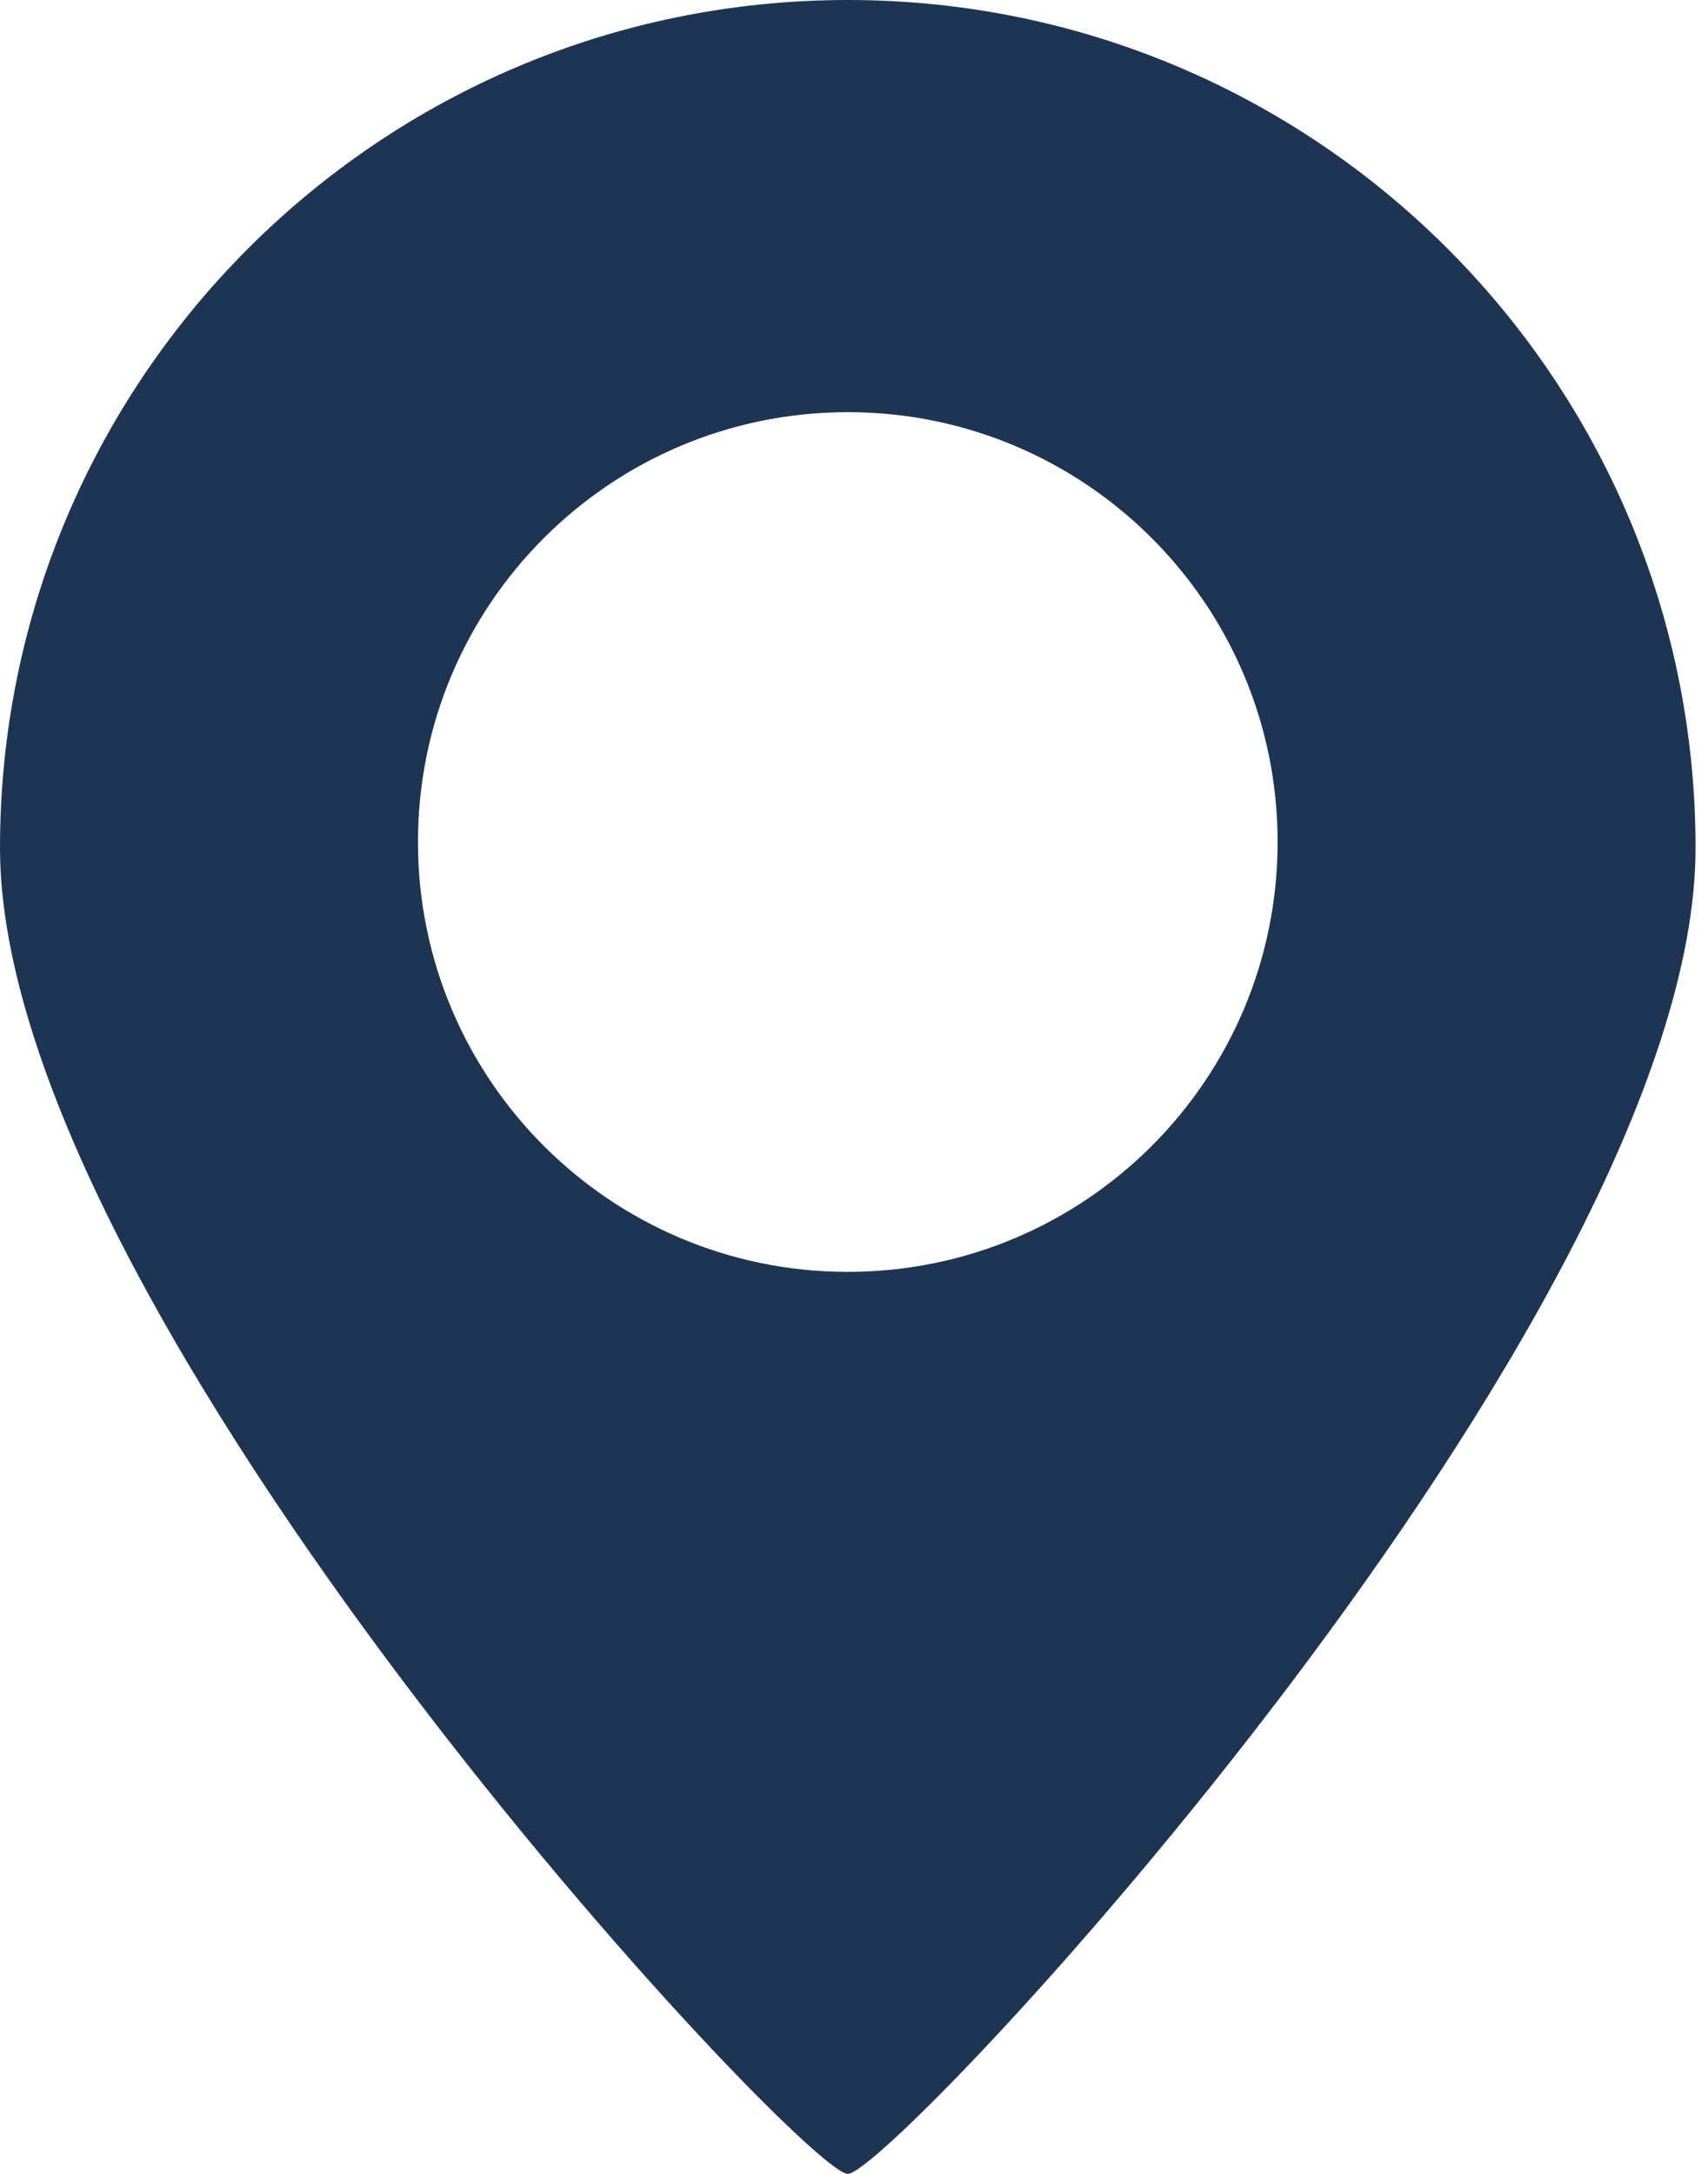 <svg width="55" height="70" viewBox="0 0 55 70" fill="none" xmlns="http://www.w3.org/2000/svg">
<path fill-rule="evenodd" clip-rule="evenodd" d="M27.3 70C28.747 70 54.599 42.377 54.599 27.3C54.599 12.223 42.377 0 27.3 0C12.222 0 0 12.223 0 27.3C0 42.377 25.853 70 27.3 70ZM27.3 40.955C34.944 40.955 41.141 34.758 41.141 27.113C41.141 19.469 34.944 13.272 27.3 13.272C19.655 13.272 13.459 19.469 13.459 27.113C13.459 34.758 19.655 40.955 27.3 40.955Z" fill="#1D3552"/>
</svg>

